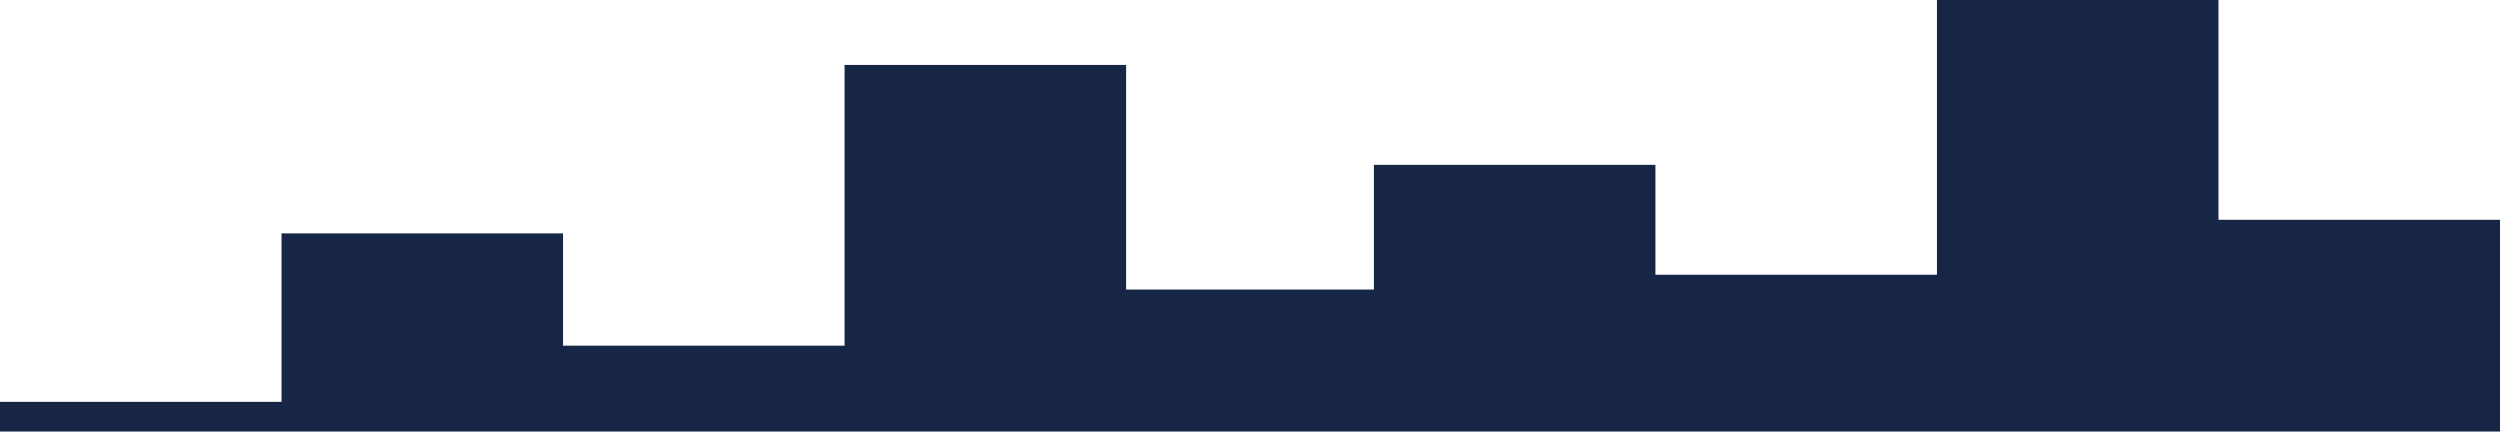 <svg width="1483" height="256" viewBox="0 0 1483 256" fill="none" xmlns="http://www.w3.org/2000/svg">
<path fill-rule="evenodd" clip-rule="evenodd" d="M1316 0H1149V162.978H982V97.787H815V171.752H668V38.511H648H501V205.062H334V138.442H167V238.373H0V256H1483V130.382H1316V0Z" fill="#172546"/>
</svg>
